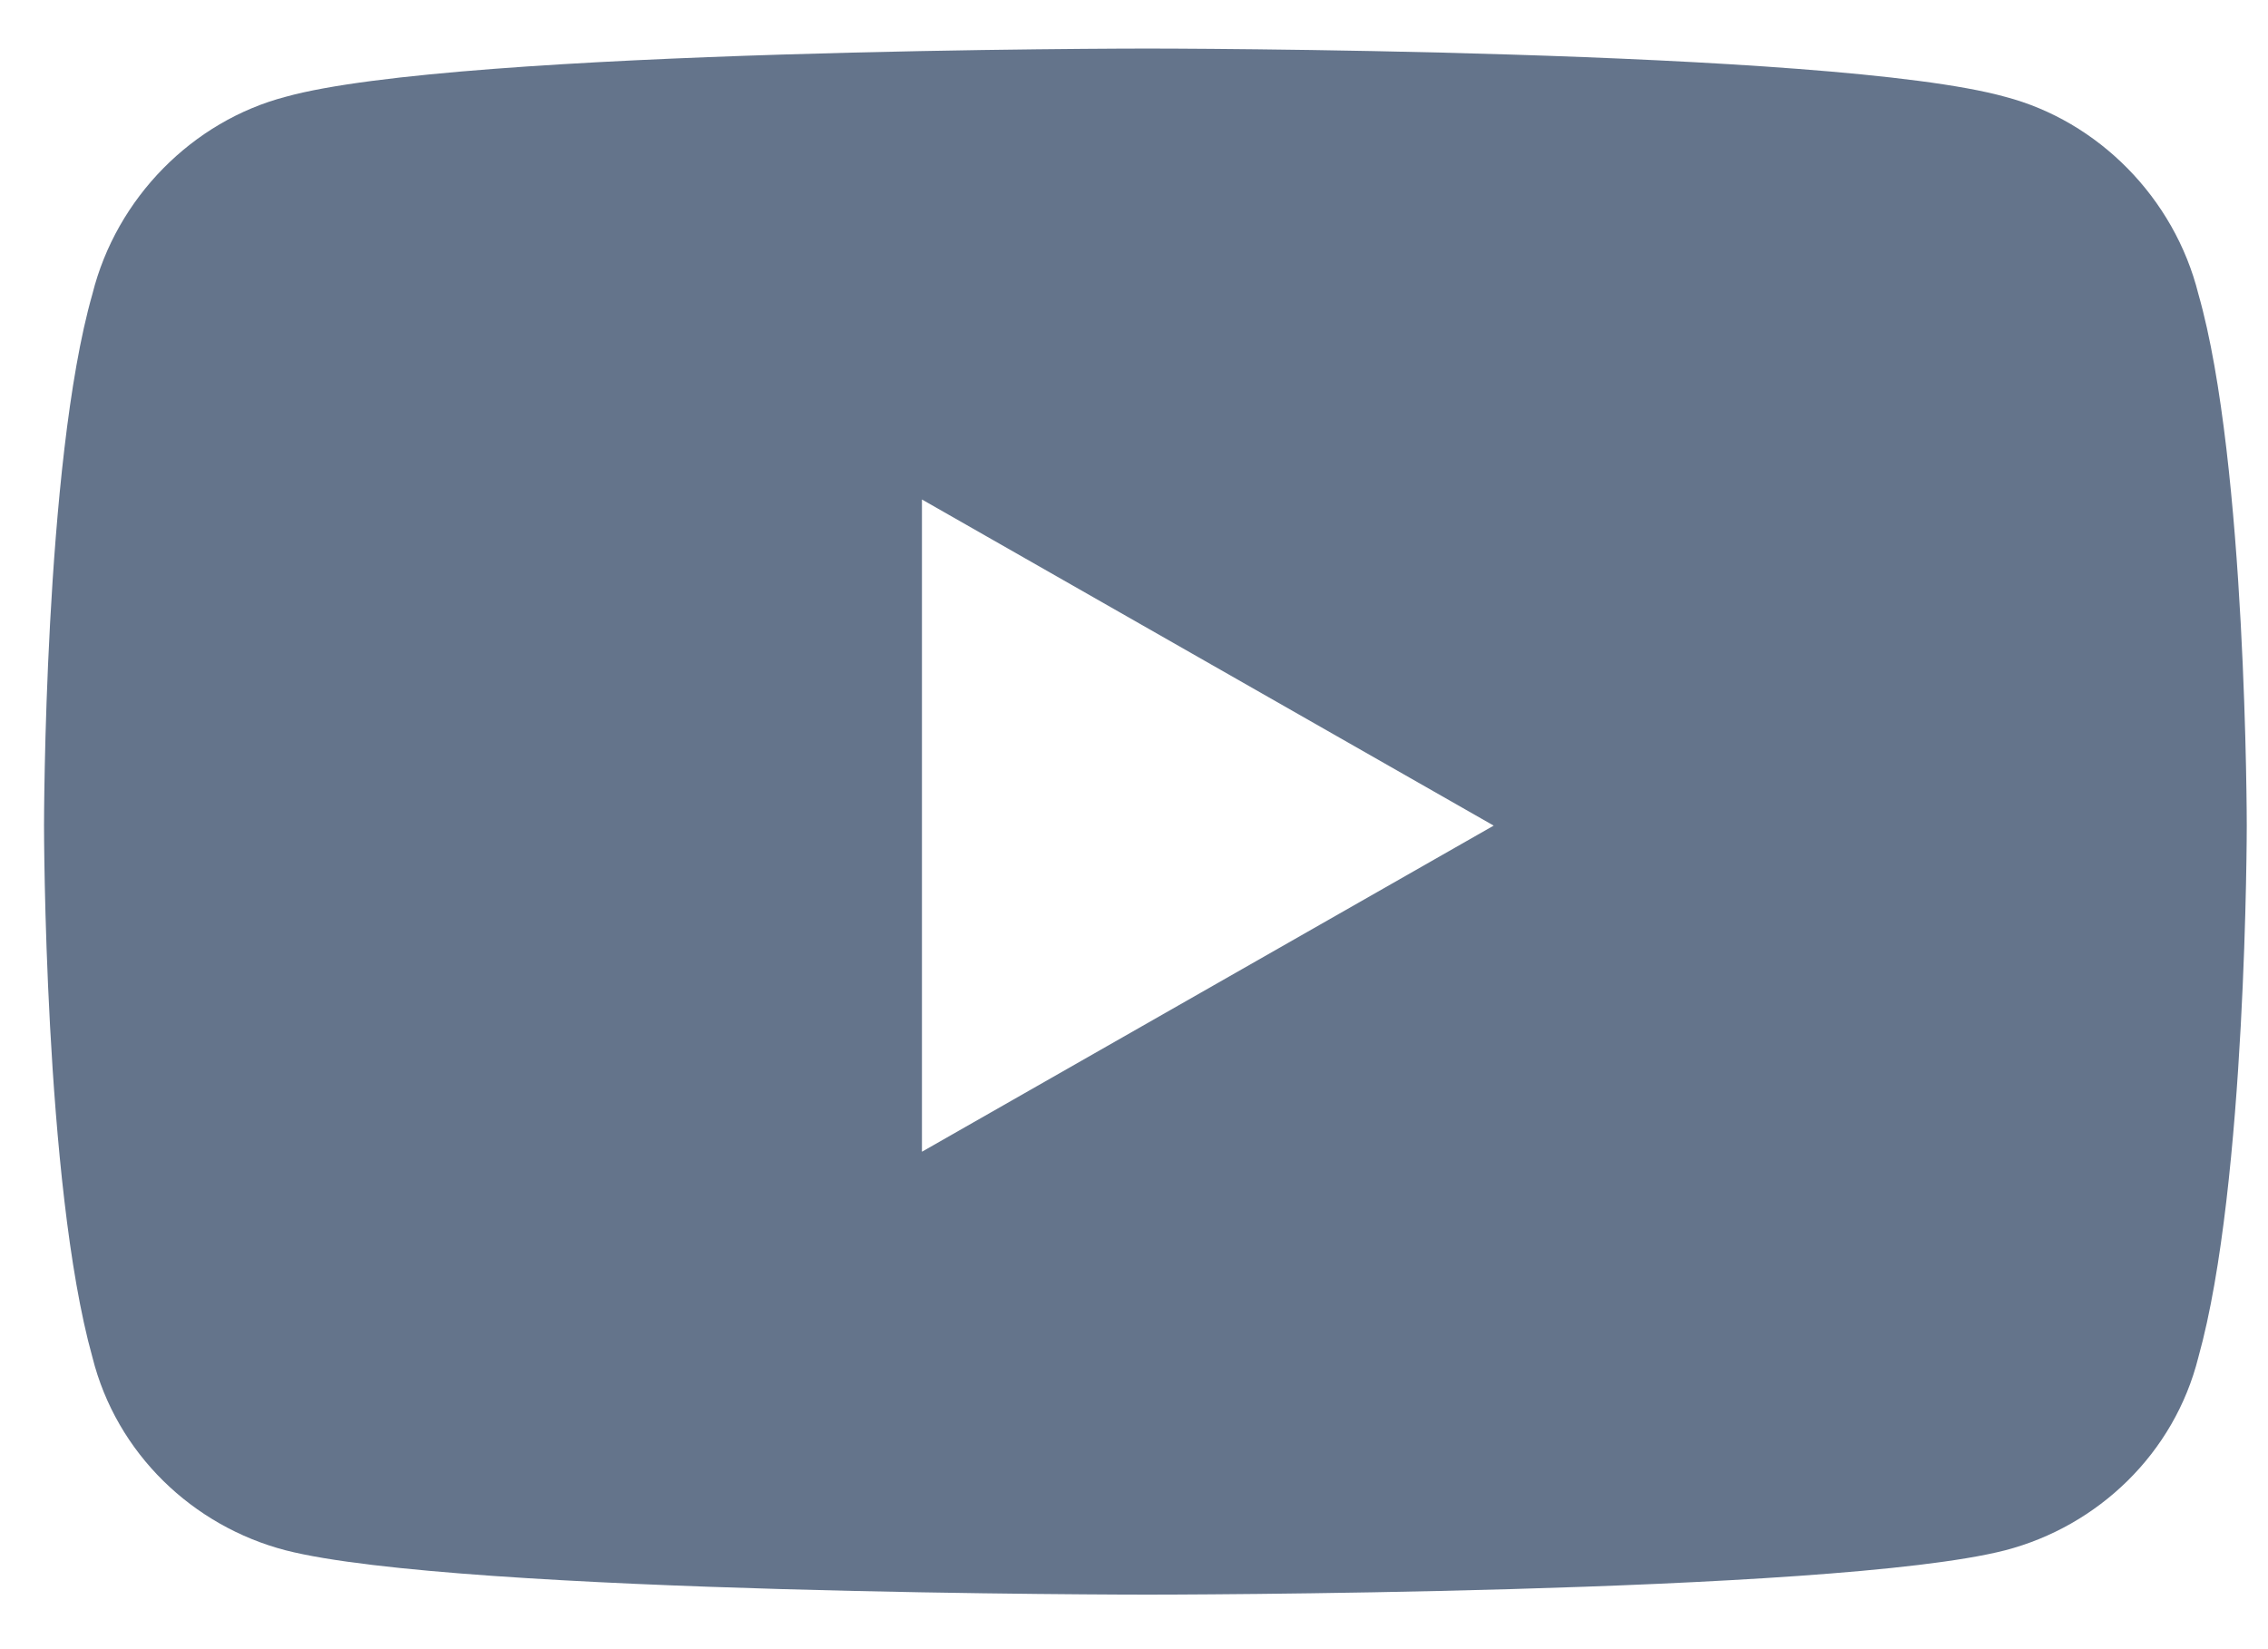 <svg width="22" height="16" viewBox="0 0 22 16" fill="none" xmlns="http://www.w3.org/2000/svg">
<path d="M21.325 2.854C21.794 4.494 21.794 8.01 21.794 8.01C21.794 8.01 21.794 11.486 21.325 13.166C21.091 14.104 20.349 14.807 19.45 15.041C17.771 15.471 11.13 15.471 11.13 15.471C11.13 15.471 4.45 15.471 2.771 15.041C1.872 14.807 1.13 14.104 0.896 13.166C0.427 11.486 0.427 8.01 0.427 8.01C0.427 8.01 0.427 4.494 0.896 2.854C1.13 1.916 1.872 1.174 2.771 0.939C4.45 0.471 11.13 0.471 11.13 0.471C11.13 0.471 17.771 0.471 19.45 0.939C20.349 1.174 21.091 1.916 21.325 2.854ZM8.943 11.174L14.489 8.01L8.943 4.846V11.174Z" fill="#64748B"/>
</svg>
